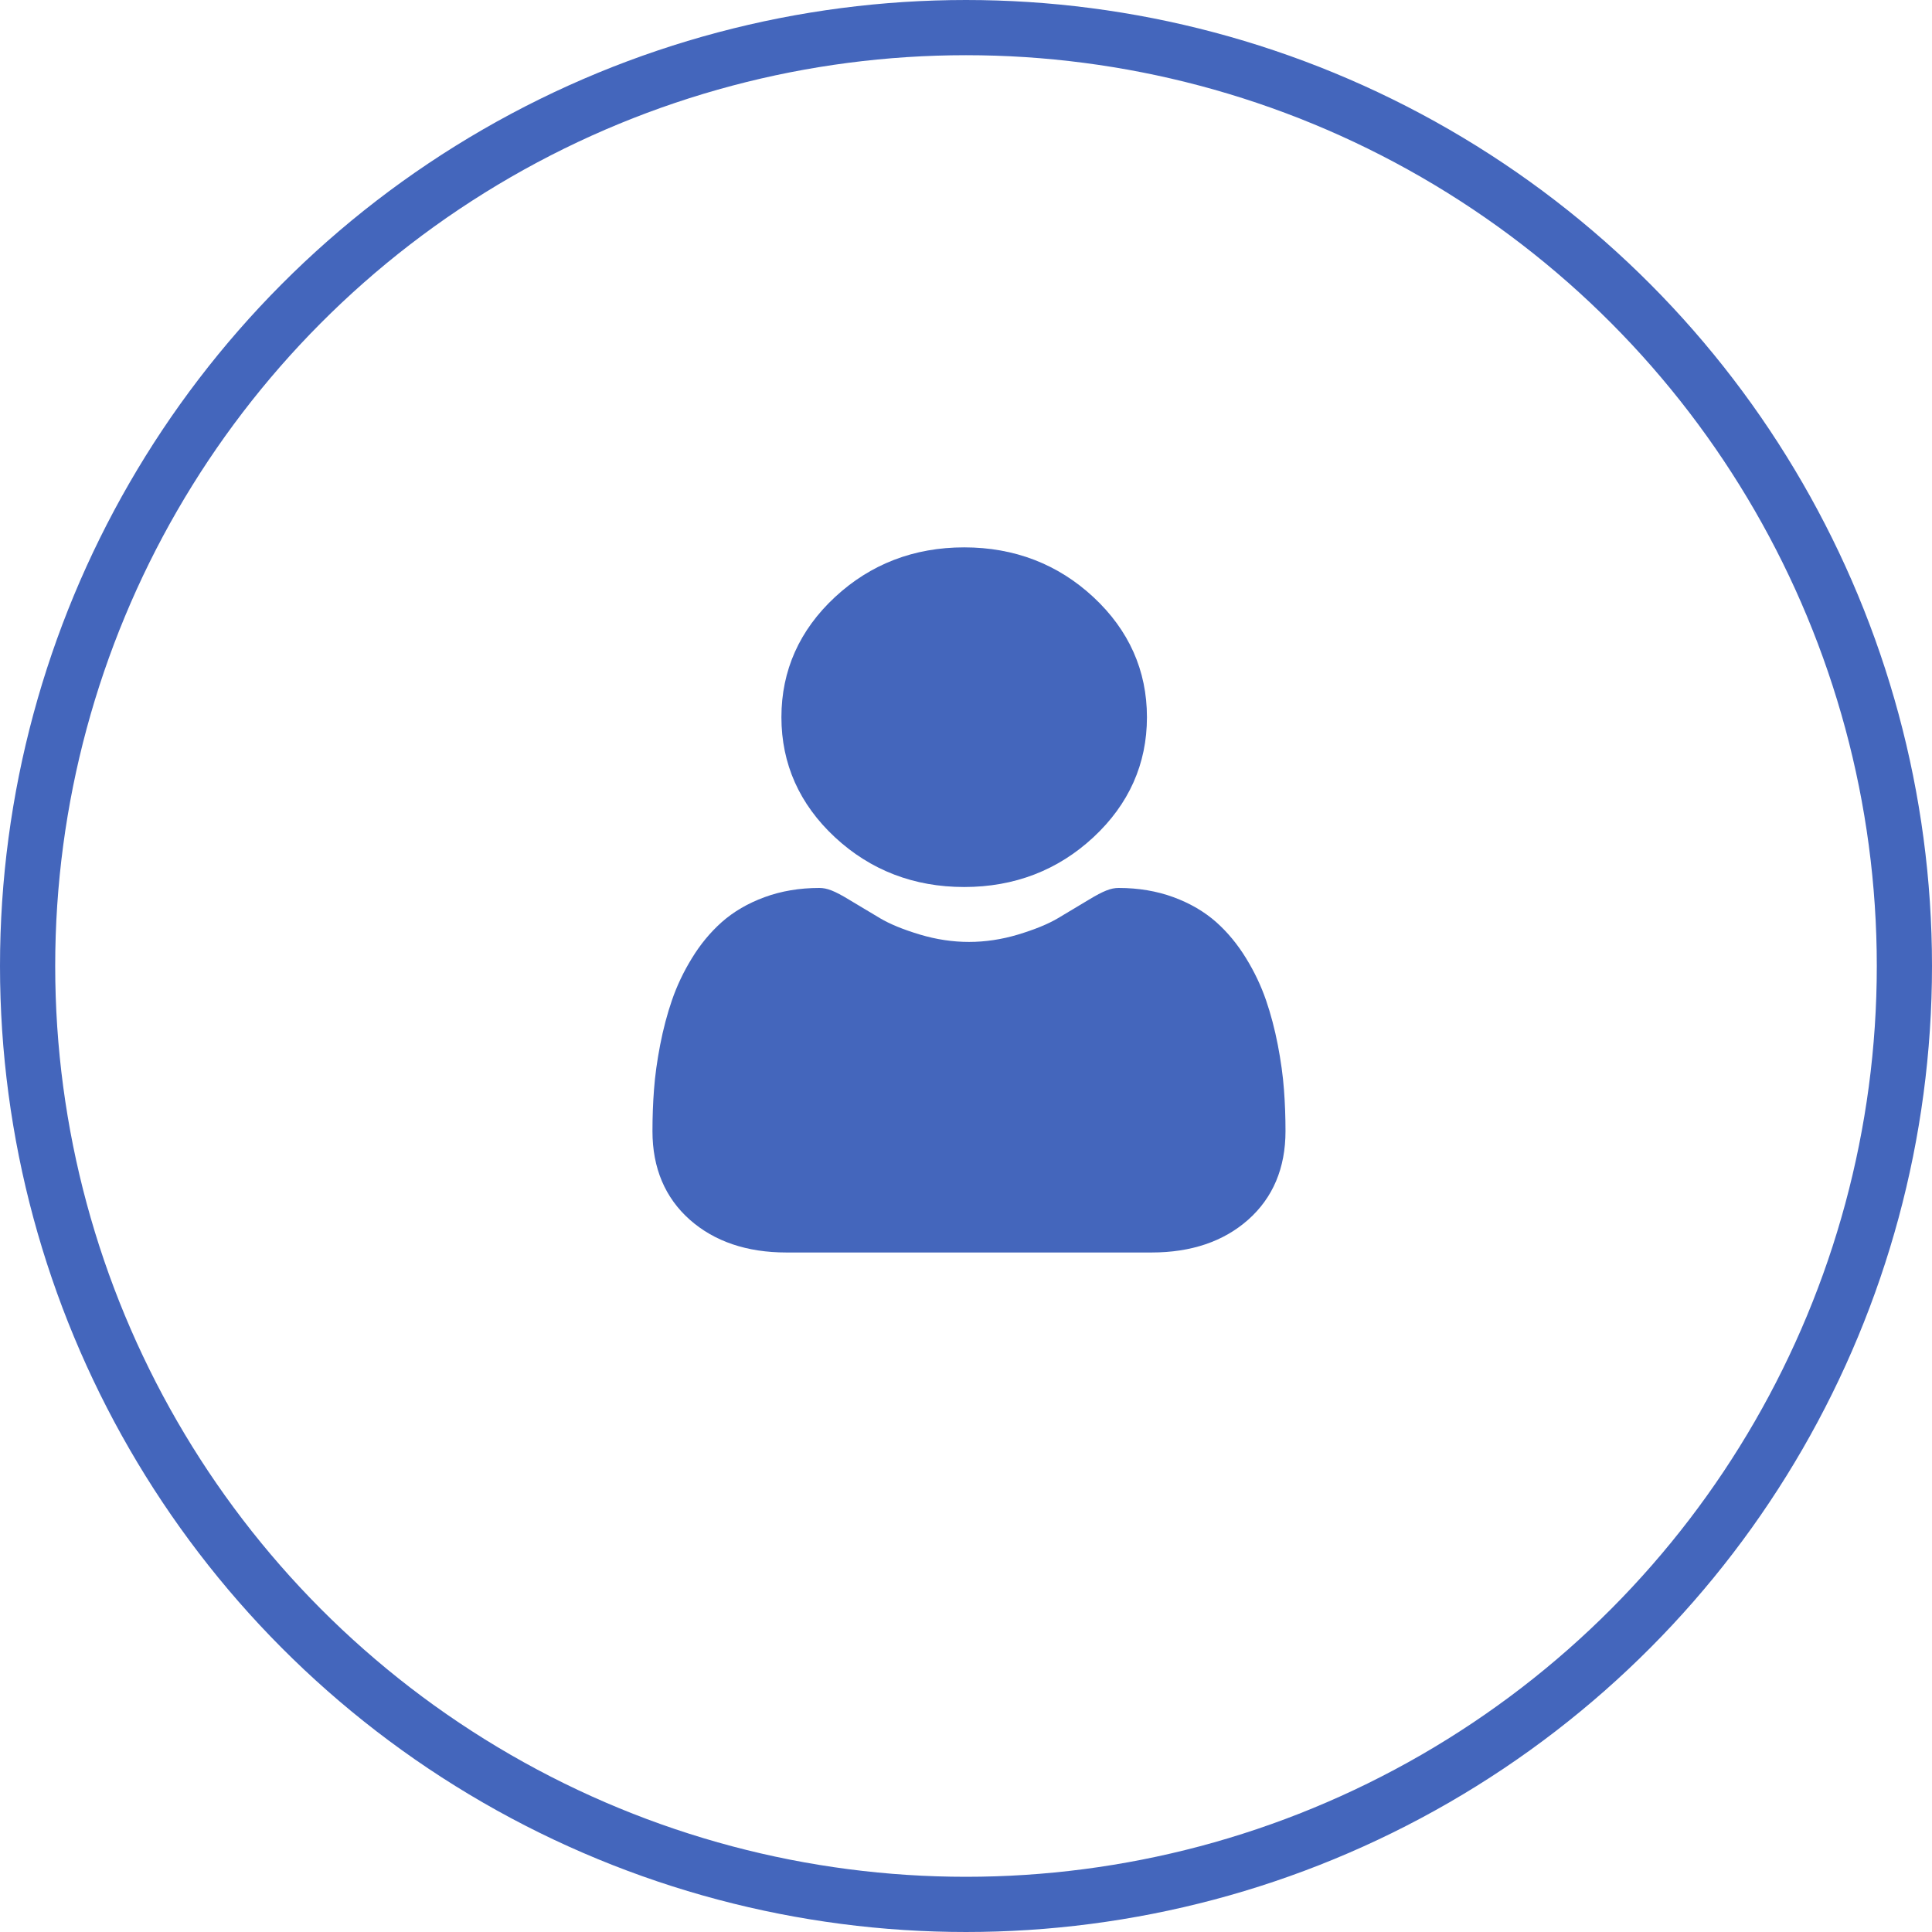 <svg width="35" height="35" viewBox="0 0 35 35" fill="none" xmlns="http://www.w3.org/2000/svg">
<path d="M17.467 16.069C18.377 16.069 19.164 15.766 19.808 15.168C20.451 14.57 20.778 13.838 20.778 12.993C20.778 12.147 20.451 11.415 19.808 10.817C19.164 10.219 18.377 9.916 17.467 9.916C16.557 9.916 15.77 10.219 15.126 10.817C14.483 11.415 14.156 12.147 14.156 12.993C14.156 13.838 14.483 14.57 15.126 15.168C15.77 15.766 16.558 16.069 17.467 16.069Z" fill="#4466BC"/>
<path d="M23.26 19.738C23.242 19.489 23.204 19.218 23.149 18.931C23.093 18.642 23.021 18.369 22.935 18.119C22.846 17.861 22.726 17.607 22.576 17.363C22.421 17.109 22.239 16.889 22.035 16.707C21.821 16.517 21.56 16.364 21.258 16.253C20.956 16.142 20.622 16.086 20.265 16.086C20.125 16.086 19.989 16.14 19.727 16.298C19.565 16.396 19.377 16.509 19.166 16.634C18.986 16.741 18.742 16.84 18.441 16.931C18.147 17.019 17.849 17.064 17.554 17.064C17.259 17.064 16.961 17.019 16.667 16.931C16.366 16.841 16.122 16.741 15.942 16.634C15.733 16.51 15.545 16.397 15.381 16.298C15.119 16.139 14.983 16.086 14.843 16.086C14.486 16.086 14.152 16.142 13.851 16.253C13.548 16.364 13.287 16.517 13.073 16.707C12.869 16.889 12.686 17.109 12.532 17.363C12.382 17.607 12.262 17.861 12.173 18.12C12.087 18.369 12.015 18.642 11.959 18.931C11.904 19.217 11.866 19.489 11.848 19.738C11.829 19.983 11.82 20.237 11.82 20.493C11.82 21.16 12.048 21.699 12.498 22.098C12.942 22.49 13.53 22.69 14.245 22.69H20.863C21.578 22.69 22.166 22.491 22.61 22.098C23.06 21.7 23.288 21.16 23.288 20.493C23.288 20.235 23.279 19.981 23.26 19.738Z" fill="#4466BC"/>
<circle cx="17.5" cy="17.5" r="17" stroke="#4466BC"/>
</svg>
